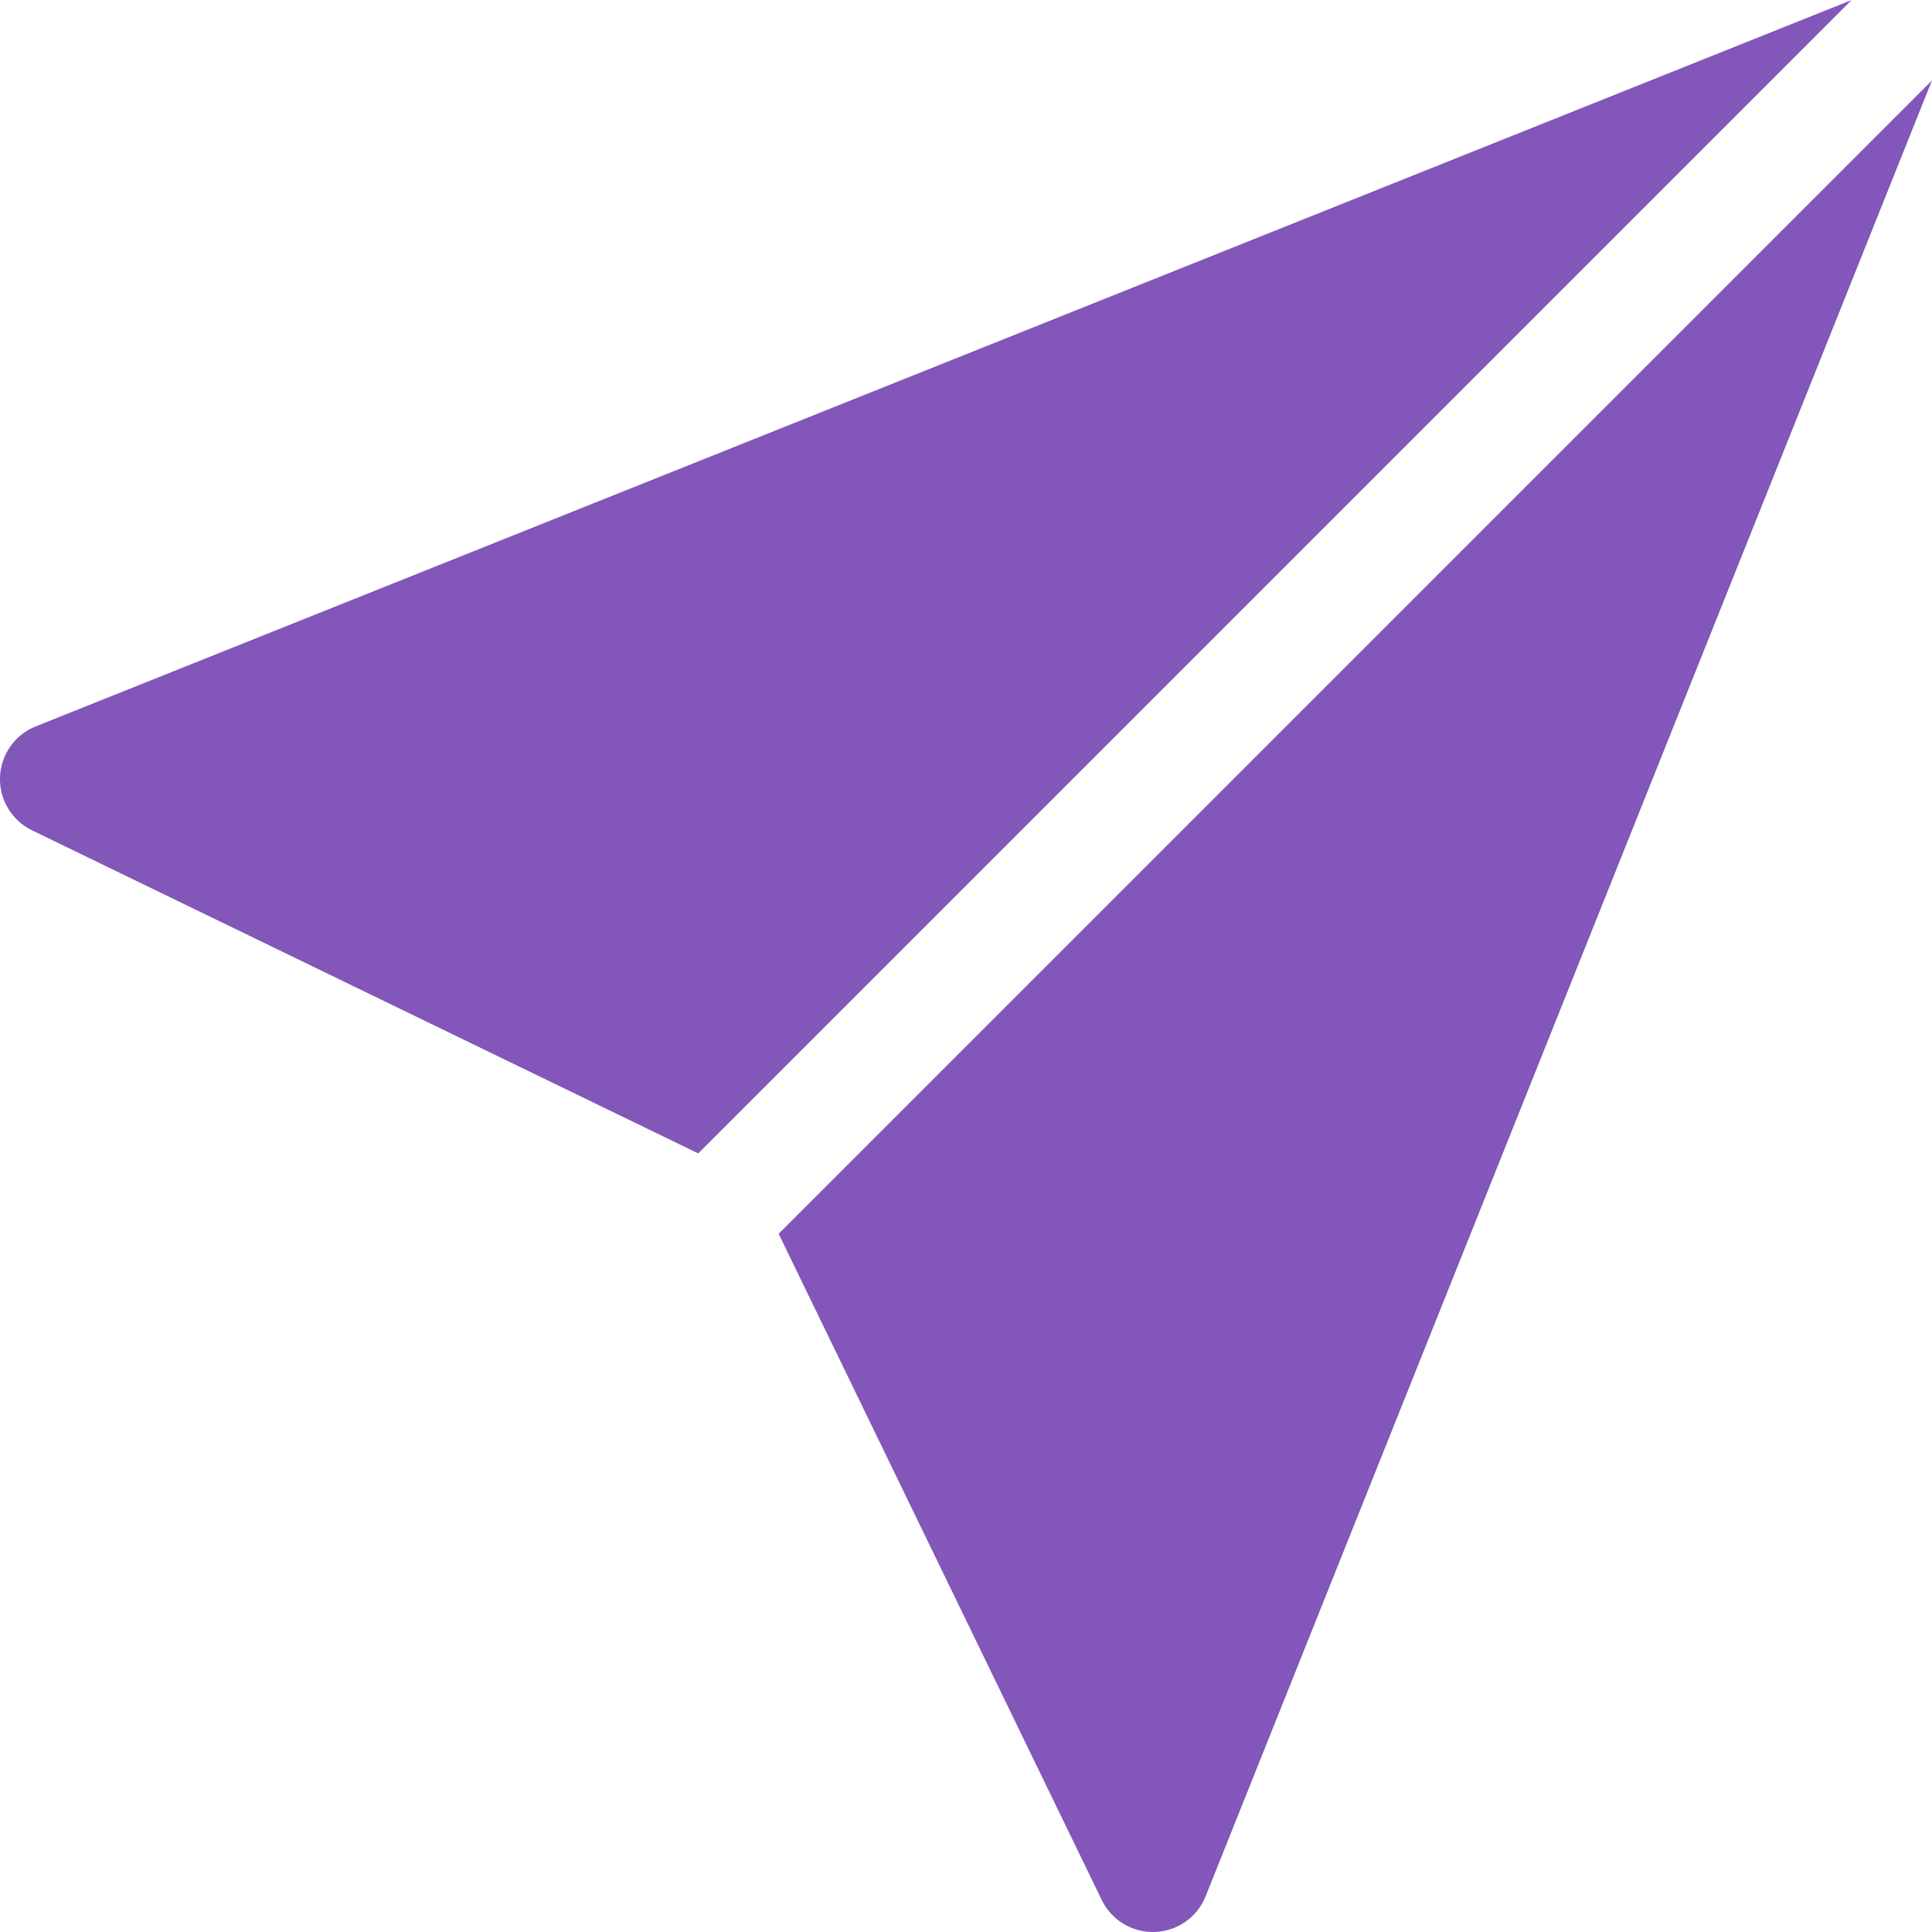 <svg width="40" height="40" viewBox="0 0 40 40" fill="none" xmlns="http://www.w3.org/2000/svg">
<g clip-path="url(#clip0)">
<path d="M0.739 15.039C0.307 15.212 0.017 15.624 0 16.09C-0.016 16.556 0.244 16.987 0.663 17.191L14.456 23.88L38.335 0.001L0.739 15.039Z" fill="#8257B9"/>
<path d="M16.121 25.544L22.81 39.337C23.007 39.743 23.419 40 23.869 40C23.883 40 23.897 40 23.911 39.999C24.377 39.983 24.789 39.693 24.962 39.26L40 1.665L16.121 25.544Z" fill="#8257B9"/>
</g>
<defs>
<clipPath id="clip0">
<rect width="40" height="40" fill="white"/>
</clipPath>
</defs>
</svg>
